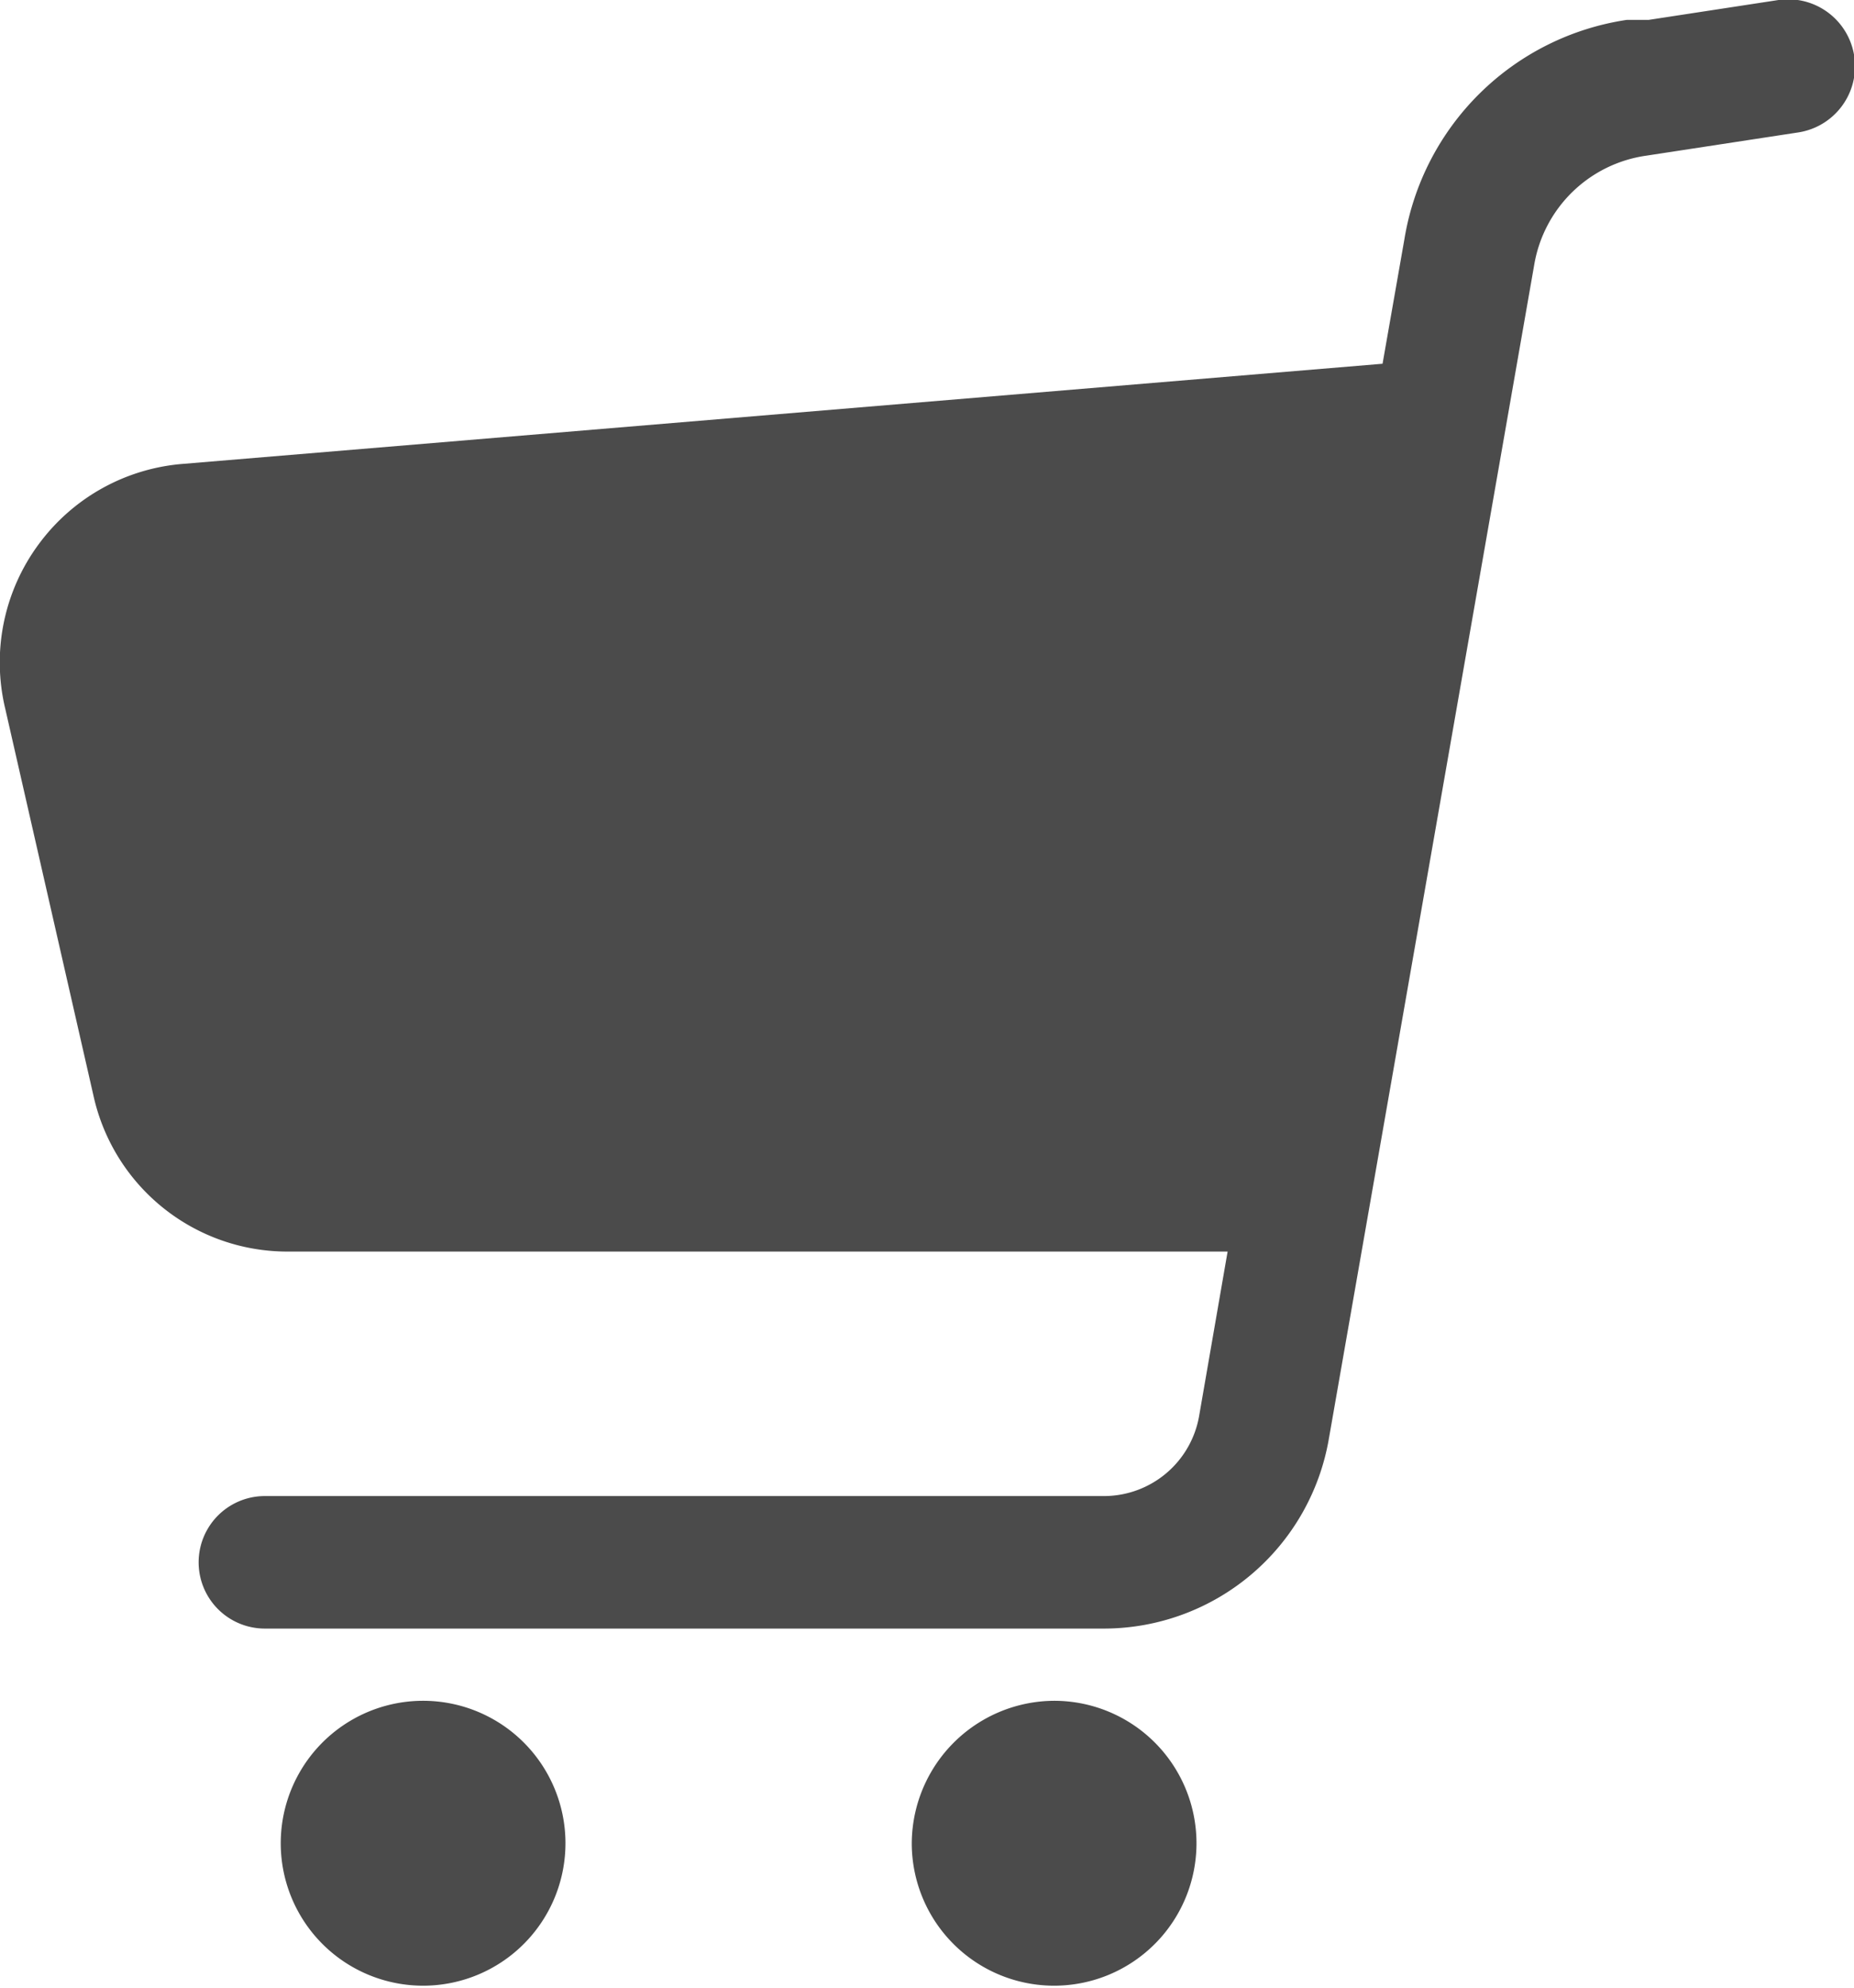 <svg xmlns="http://www.w3.org/2000/svg" viewBox="0 0 28 30"><defs><style>.cls-1{fill:#4b4b4b;}</style></defs><g id="レイヤー_2" data-name="レイヤー 2"><g id="レイヤー_1-2" data-name="レイヤー 1"><path class="cls-1" d="M.08,10.7l1.33,5.83a3,3,0,0,0,2.94,2.36H18.54l-.43,2.48a1.46,1.46,0,0,1-1.43,1.21H4a1,1,0,0,0,0,2H16.68a3.45,3.45,0,0,0,3.39-2.87L23.17,4a2,2,0,0,1,1.69-1.65h0L27.15,2h0a1,1,0,0,0-.29-2L24.9.3l-.33,0a4,4,0,0,0-3.36,3.31l-.33,1.88L2.78,7A3,3,0,0,0,.58,8.22,3,3,0,0,0,.08,10.7Z"/><path class="cls-1" d="M13.77,27.84a2.15,2.15,0,1,0,2.15-2.17A2.16,2.16,0,0,0,13.77,27.84Z"/><path class="cls-1" d="M4.24,27.84a2.15,2.15,0,1,0,2.14-2.17A2.15,2.15,0,0,0,4.24,27.84Z"/></g></g></svg>